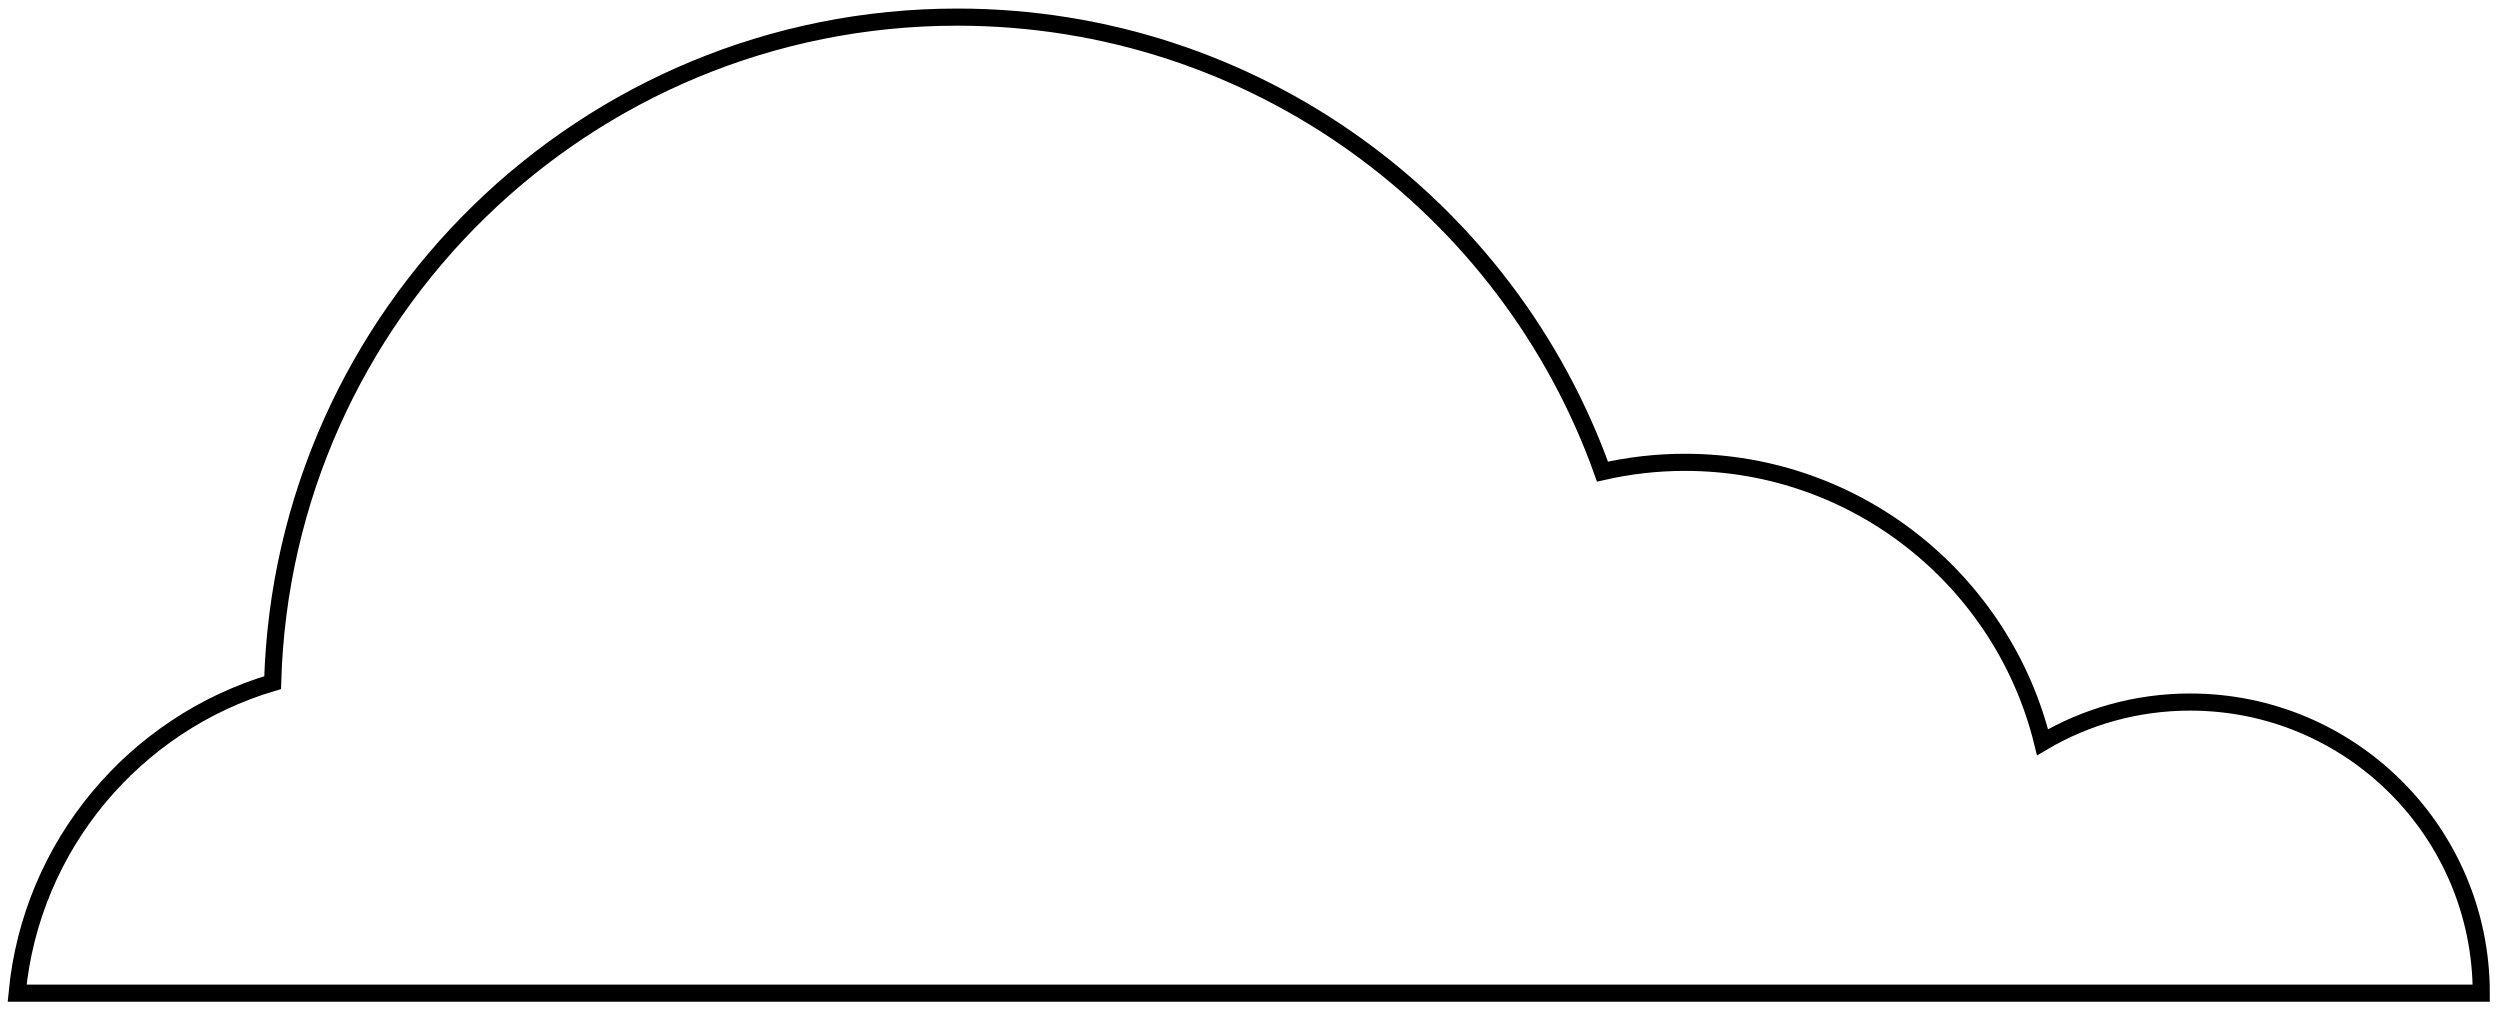 <svg width="146" height="59" viewBox="0 0 146 59" fill="none" xmlns="http://www.w3.org/2000/svg">
<path d="M144.906 58H1C1.816 49.37 7.855 42.259 15.922 39.865C16.523 18.299 34.193 1 55.906 1C73.277 1 88.06 12.072 93.586 27.543C95.135 27.188 96.75 27 98.406 27C108.504 27 116.976 33.961 119.285 43.346C121.812 41.855 124.759 41 127.906 41C137.295 41 144.906 48.611 144.906 58Z" stroke="black"/>
</svg>
